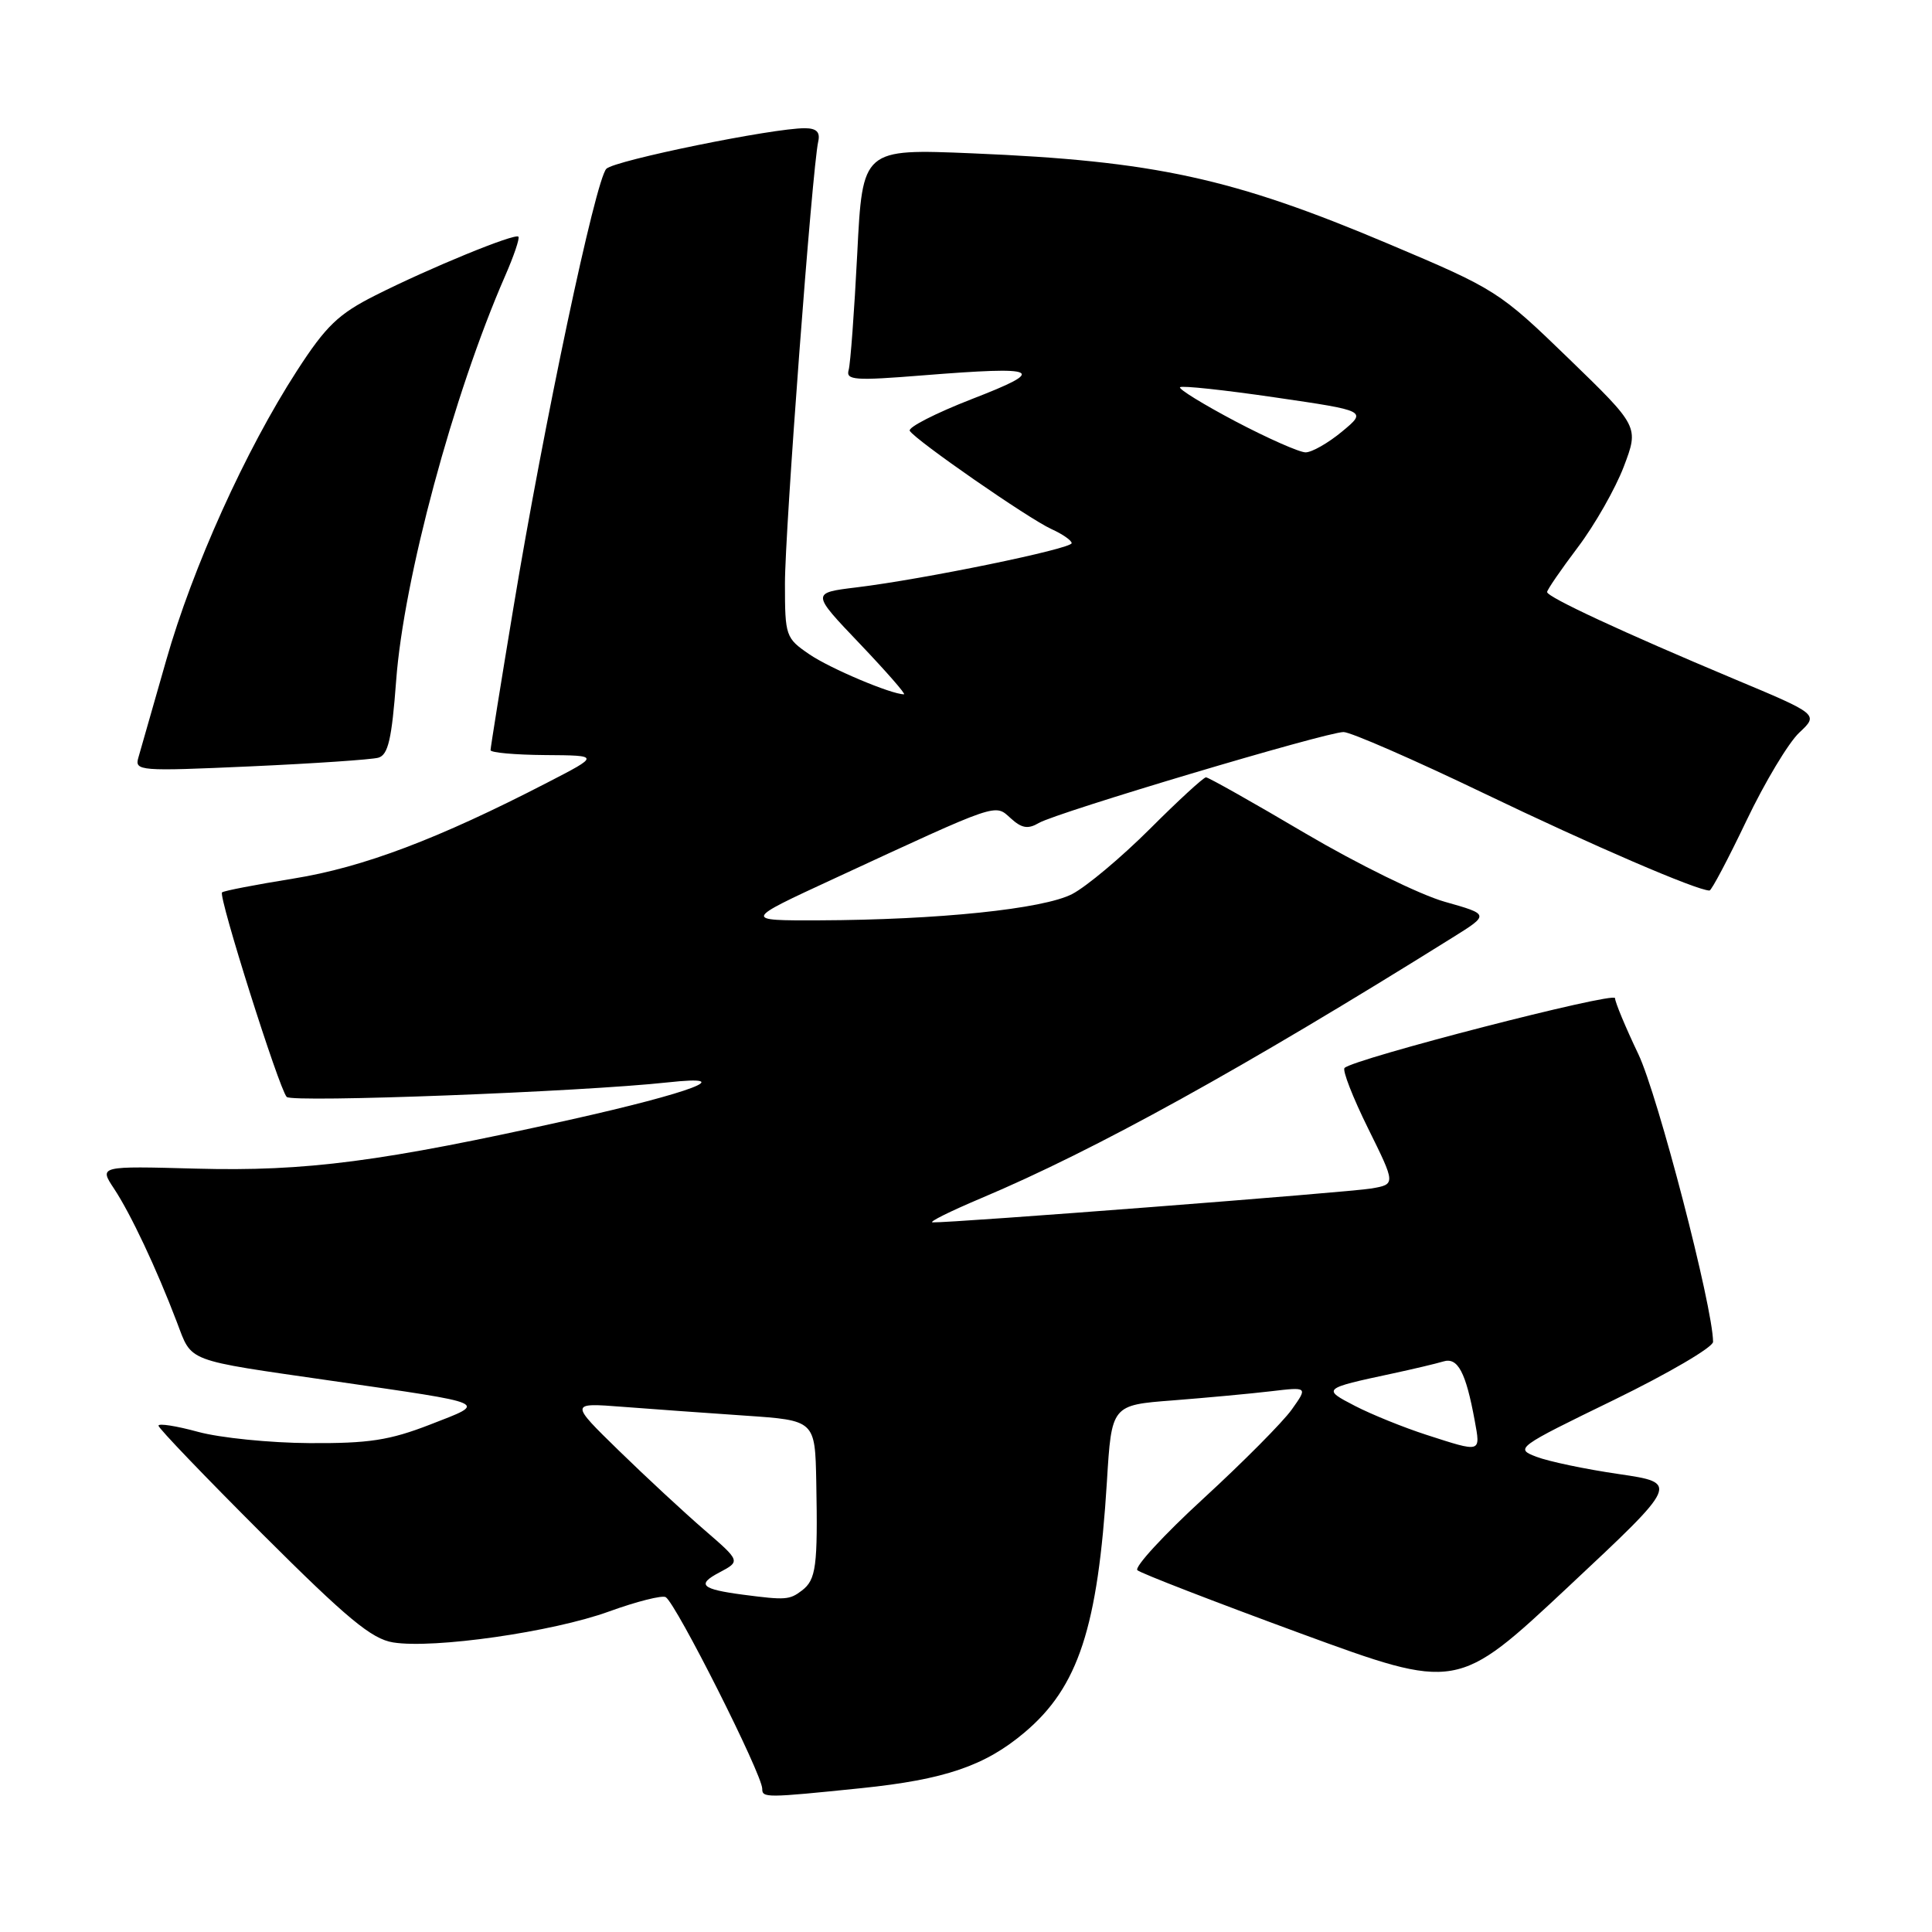 <?xml version="1.0" encoding="UTF-8" standalone="no"?>
<!DOCTYPE svg PUBLIC "-//W3C//DTD SVG 1.1//EN" "http://www.w3.org/Graphics/SVG/1.1/DTD/svg11.dtd" >
<svg xmlns="http://www.w3.org/2000/svg" xmlns:xlink="http://www.w3.org/1999/xlink" version="1.1" viewBox="0 0 256 256">
 <g >
 <path fill="currentColor"
d=" M 114.14 236.94 C 125.19 235.80 130.53 233.98 135.77 229.55 C 142.89 223.54 145.47 215.66 146.67 196.34 C 147.29 186.18 147.29 186.18 155.40 185.56 C 159.85 185.21 165.70 184.67 168.40 184.35 C 173.30 183.77 173.30 183.77 171.15 186.79 C 169.97 188.44 164.71 193.74 159.46 198.56 C 154.21 203.38 150.28 207.65 150.71 208.06 C 151.14 208.46 160.86 212.22 172.29 216.42 C 193.08 224.04 193.08 224.04 207.79 210.27 C 222.50 196.50 222.50 196.50 214.50 195.32 C 210.10 194.68 205.19 193.65 203.58 193.03 C 200.72 191.94 200.94 191.78 213.83 185.51 C 221.07 181.98 227.00 178.51 226.99 177.80 C 226.97 173.19 219.67 145.09 217.09 139.68 C 215.39 136.12 214.00 132.78 214.00 132.26 C 214.00 131.36 179.37 140.29 178.16 141.51 C 177.85 141.82 179.25 145.41 181.27 149.50 C 184.94 156.92 184.94 156.92 181.72 157.48 C 178.83 157.98 126.19 162.05 123.58 161.97 C 122.98 161.95 125.88 160.51 130.00 158.77 C 145.16 152.38 164.70 141.57 192.44 124.25 C 197.38 121.17 197.38 121.17 191.44 119.49 C 188.17 118.57 179.85 114.48 172.94 110.41 C 166.04 106.33 160.12 103.00 159.80 103.00 C 159.47 103.00 156.12 106.08 152.35 109.85 C 148.58 113.61 143.95 117.49 142.06 118.47 C 138.22 120.45 124.34 121.89 108.50 121.95 C 98.50 121.98 98.50 121.98 110.50 116.43 C 132.56 106.22 131.78 106.49 133.93 108.43 C 135.39 109.76 136.22 109.89 137.65 109.05 C 139.98 107.67 175.74 97.00 178.03 97.00 C 178.96 97.00 187.33 100.65 196.61 105.11 C 211.07 112.06 224.86 118.00 226.52 118.00 C 226.78 118.00 228.98 113.84 231.41 108.75 C 233.84 103.66 236.99 98.41 238.41 97.08 C 240.99 94.66 240.99 94.66 229.74 89.95 C 215.13 83.82 205.00 79.12 205.00 78.45 C 205.00 78.15 206.83 75.49 209.07 72.52 C 211.31 69.56 214.05 64.74 215.16 61.83 C 217.17 56.53 217.17 56.53 207.84 47.49 C 198.67 38.61 198.23 38.33 184.00 32.32 C 163.33 23.58 152.98 21.33 128.89 20.32 C 114.29 19.71 114.29 19.71 113.59 33.60 C 113.20 41.25 112.69 48.19 112.45 49.03 C 112.06 50.38 113.27 50.46 122.25 49.74 C 137.92 48.49 138.90 48.96 128.77 52.88 C 123.97 54.75 120.27 56.64 120.55 57.09 C 121.33 58.35 136.28 68.72 139.31 70.10 C 140.79 70.77 142.00 71.61 142.00 71.97 C 142.00 72.72 122.40 76.75 113.50 77.83 C 107.50 78.56 107.50 78.56 113.91 85.28 C 117.43 88.98 120.08 92.00 119.78 92.00 C 118.10 92.00 110.02 88.59 107.26 86.71 C 104.11 84.56 104.01 84.29 104.01 77.35 C 104.00 70.41 107.62 22.28 108.42 18.75 C 108.70 17.50 108.19 17.00 106.66 16.99 C 102.42 16.97 81.48 21.25 80.35 22.36 C 78.92 23.76 72.06 56.17 68.01 80.65 C 66.35 90.64 65.00 99.08 65.00 99.40 C 65.00 99.73 68.26 100.02 72.25 100.05 C 79.50 100.10 79.50 100.10 72.50 103.71 C 58.06 111.17 48.10 114.93 38.91 116.41 C 33.90 117.22 29.62 118.04 29.42 118.25 C 28.91 118.76 36.98 144.29 37.99 145.35 C 38.73 146.13 77.08 144.67 88.50 143.42 C 97.94 142.39 91.75 144.75 75.50 148.38 C 50.55 153.94 40.58 155.24 26.00 154.85 C 13.12 154.50 13.12 154.50 15.11 157.50 C 17.32 160.84 20.74 168.10 23.43 175.17 C 25.49 180.56 24.34 180.13 44.00 182.97 C 65.26 186.05 64.65 185.78 57.00 188.76 C 51.61 190.85 48.87 191.27 41.00 191.22 C 35.77 191.19 29.14 190.52 26.25 189.73 C 23.36 188.94 21.00 188.57 21.00 188.91 C 21.00 189.25 27.21 195.72 34.79 203.29 C 45.99 214.47 49.24 217.17 52.09 217.63 C 57.46 218.50 73.25 216.24 80.70 213.53 C 84.37 212.20 87.75 211.35 88.21 211.63 C 89.60 212.49 101.00 235.12 101.00 237.02 C 101.00 238.24 101.46 238.24 114.14 236.94 Z  M 50.13 100.40 C 51.43 100.03 51.91 97.96 52.49 90.22 C 53.48 76.74 60.06 52.31 66.91 36.61 C 68.09 33.92 68.89 31.56 68.69 31.36 C 68.21 30.88 56.90 35.52 49.73 39.14 C 44.83 41.61 43.19 43.19 39.36 49.11 C 32.53 59.67 25.53 75.17 22.02 87.50 C 20.29 93.55 18.64 99.34 18.34 100.37 C 17.81 102.16 18.45 102.21 33.15 101.55 C 41.59 101.17 49.24 100.65 50.13 100.40 Z  M 98.50 211.31 C 92.92 210.58 92.26 209.97 95.32 208.36 C 98.13 206.87 98.13 206.87 93.32 202.71 C 90.67 200.42 85.58 195.70 82.00 192.21 C 75.50 185.87 75.50 185.87 82.50 186.41 C 86.35 186.71 93.66 187.23 98.75 187.58 C 108.00 188.21 108.00 188.21 108.16 196.36 C 108.37 207.57 108.14 209.31 106.26 210.75 C 104.62 212.00 104.09 212.04 98.50 211.31 Z  M 189.00 190.12 C 185.97 189.14 181.73 187.42 179.56 186.30 C 175.17 184.03 175.21 183.99 184.50 182.00 C 187.25 181.41 190.29 180.69 191.25 180.40 C 193.17 179.81 194.23 181.83 195.41 188.25 C 196.19 192.53 196.34 192.49 189.00 190.12 Z  M 163.72 55.84 C 159.44 53.58 156.13 51.54 156.36 51.31 C 156.60 51.07 162.27 51.68 168.96 52.66 C 181.14 54.44 181.14 54.44 177.82 57.19 C 175.99 58.71 173.82 59.94 173.00 59.94 C 172.18 59.94 168.00 58.09 163.72 55.84 Z "/>
</g>
</svg>